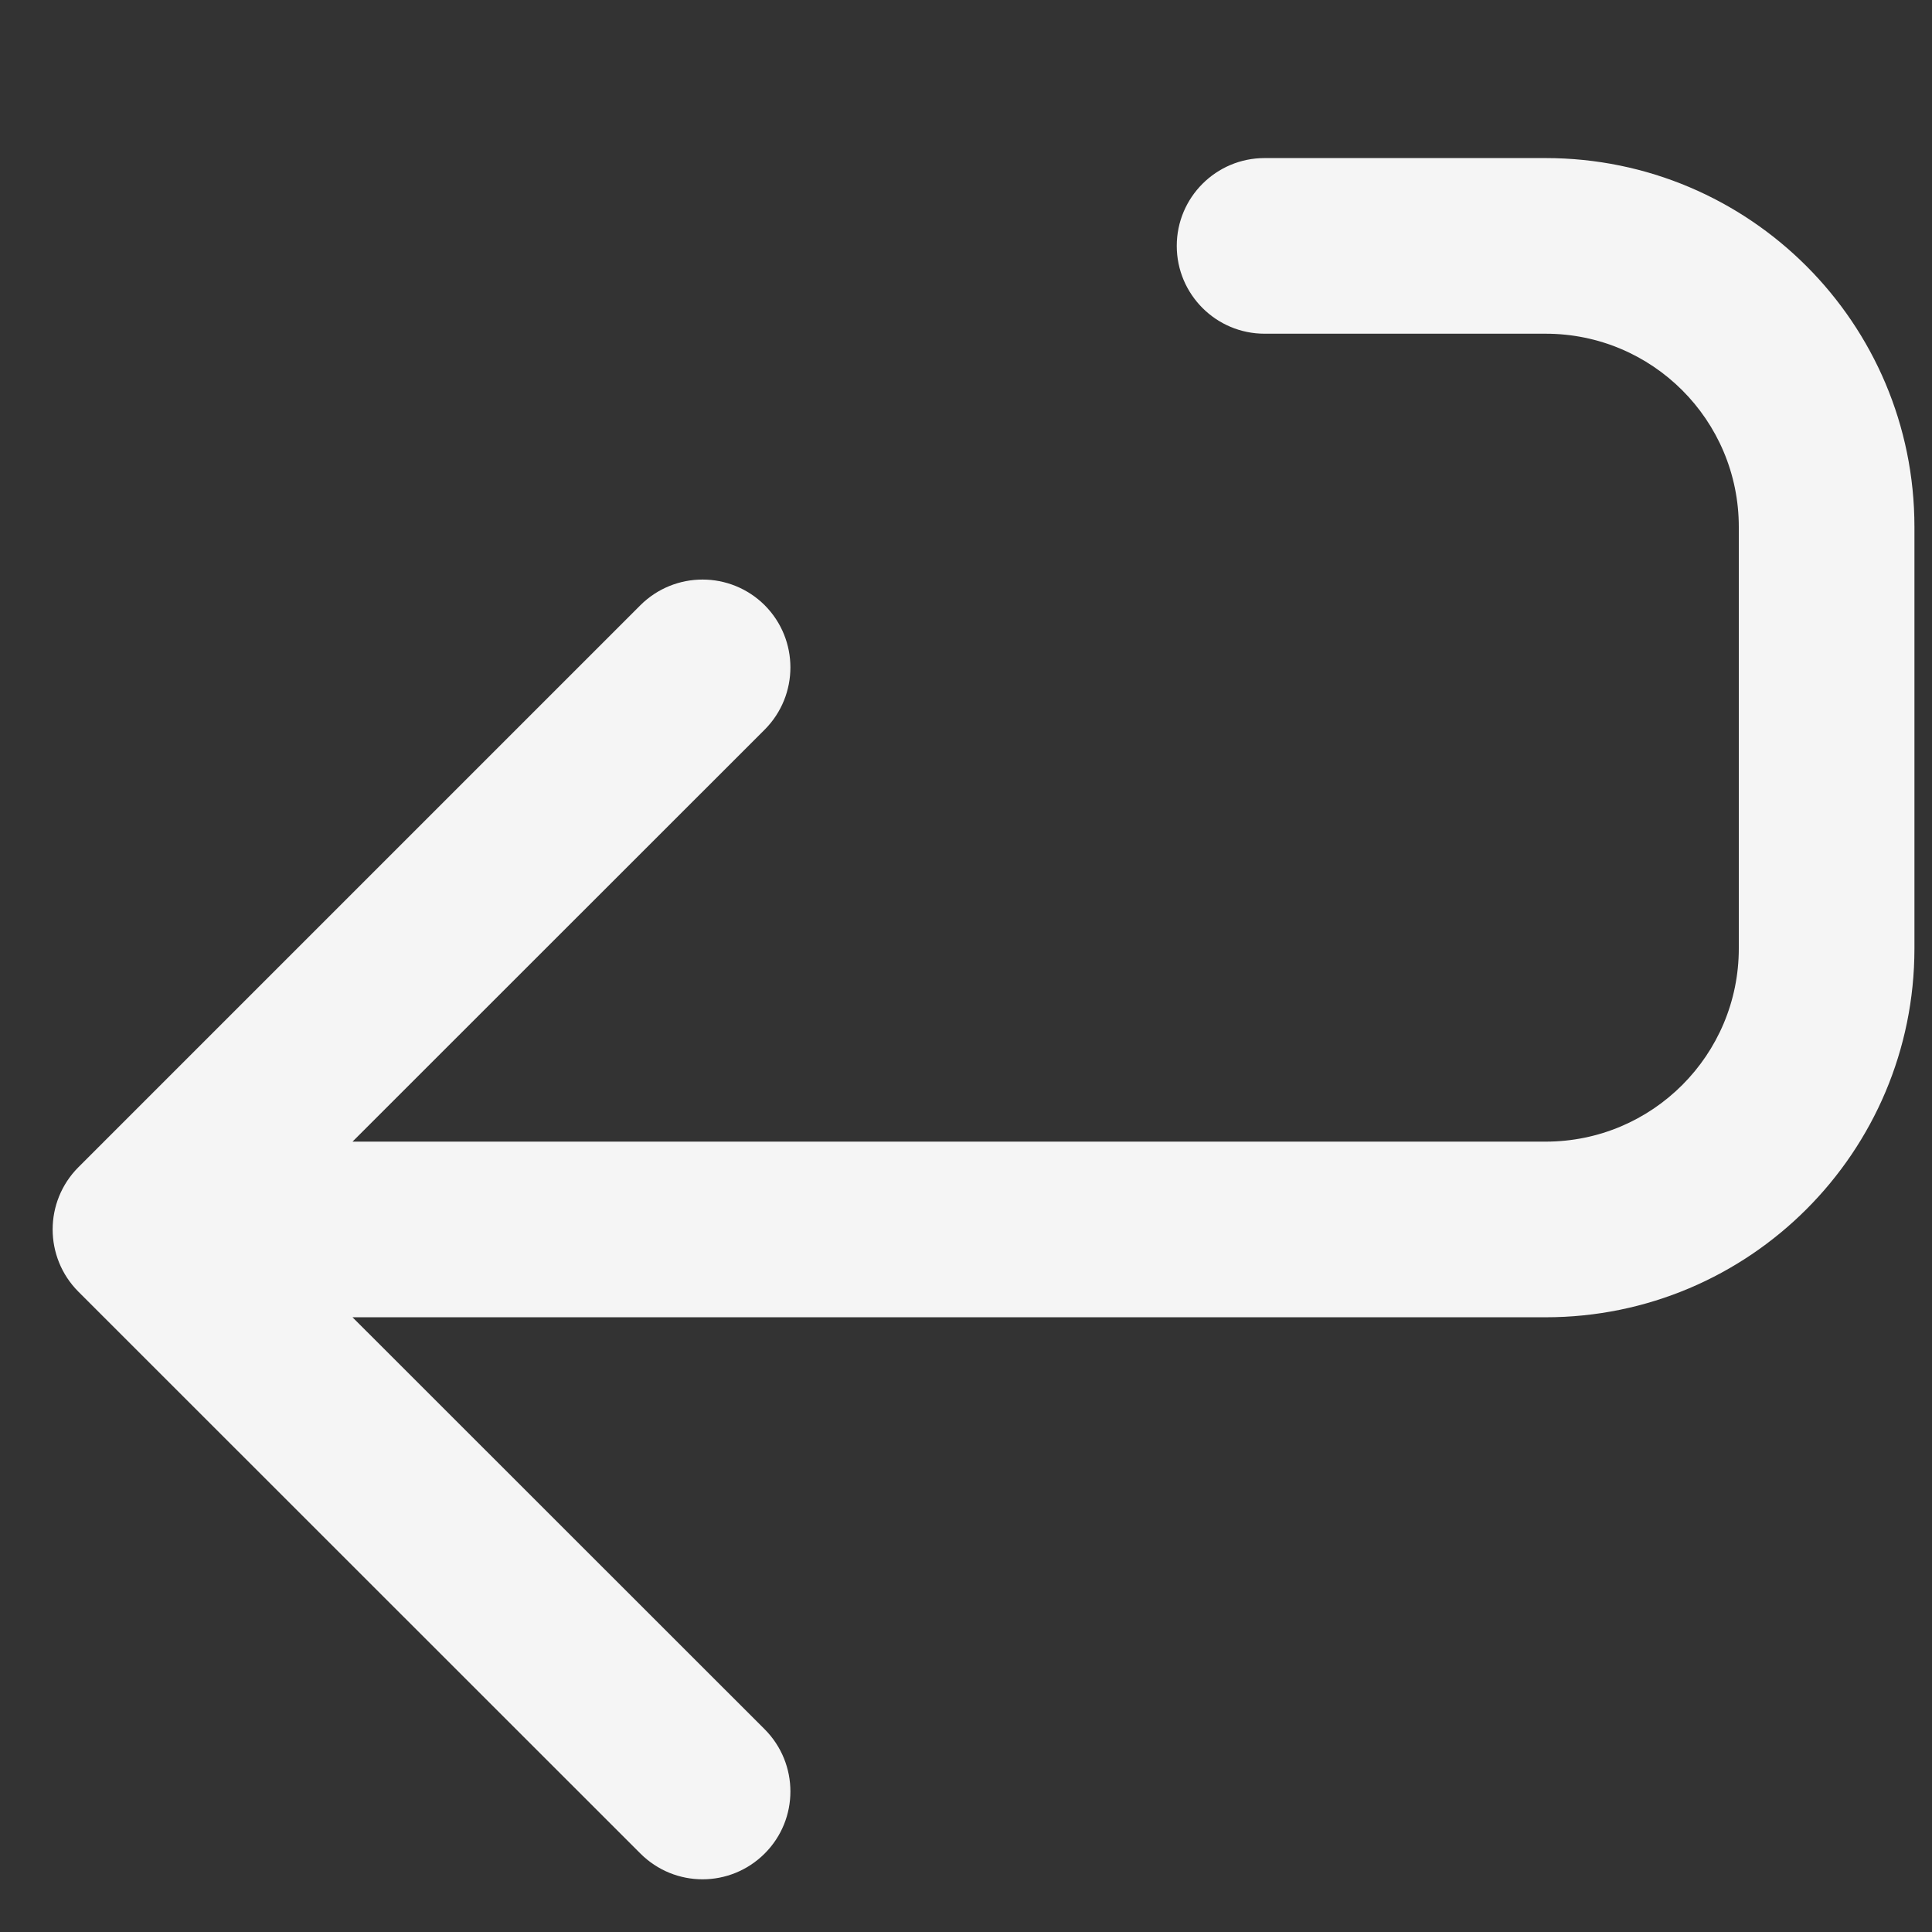 <svg width="11" height="11" viewBox="0 0 11 11" fill="none" xmlns="http://www.w3.org/2000/svg">
<rect x="0" y="0" width="11" height="11" fill="#333333" stroke="none"/>
<path d="M7.2 0.9C6.924 0.9 6.7 1.124 6.7 1.4C6.7 1.676 6.924 1.9 7.2 1.9H8.8C9.408 1.9 9.9 2.392 9.9 3V5.4C9.9 6.007 9.408 6.5 8.8 6.5H2.007L4.354 4.154C4.549 3.958 4.549 3.642 4.354 3.446C4.158 3.251 3.842 3.251 3.646 3.446L0.446 6.646C0.251 6.842 0.251 7.158 0.446 7.354L3.646 10.553C3.842 10.749 4.158 10.749 4.354 10.553C4.549 10.358 4.549 10.042 4.354 9.846L2.007 7.5H8.8C9.96 7.5 10.9 6.56 10.9 5.4V3C10.9 1.84 9.96 0.9 8.8 0.9H7.2Z" fill="white" fill-opacity="0.95"/>
</svg>
